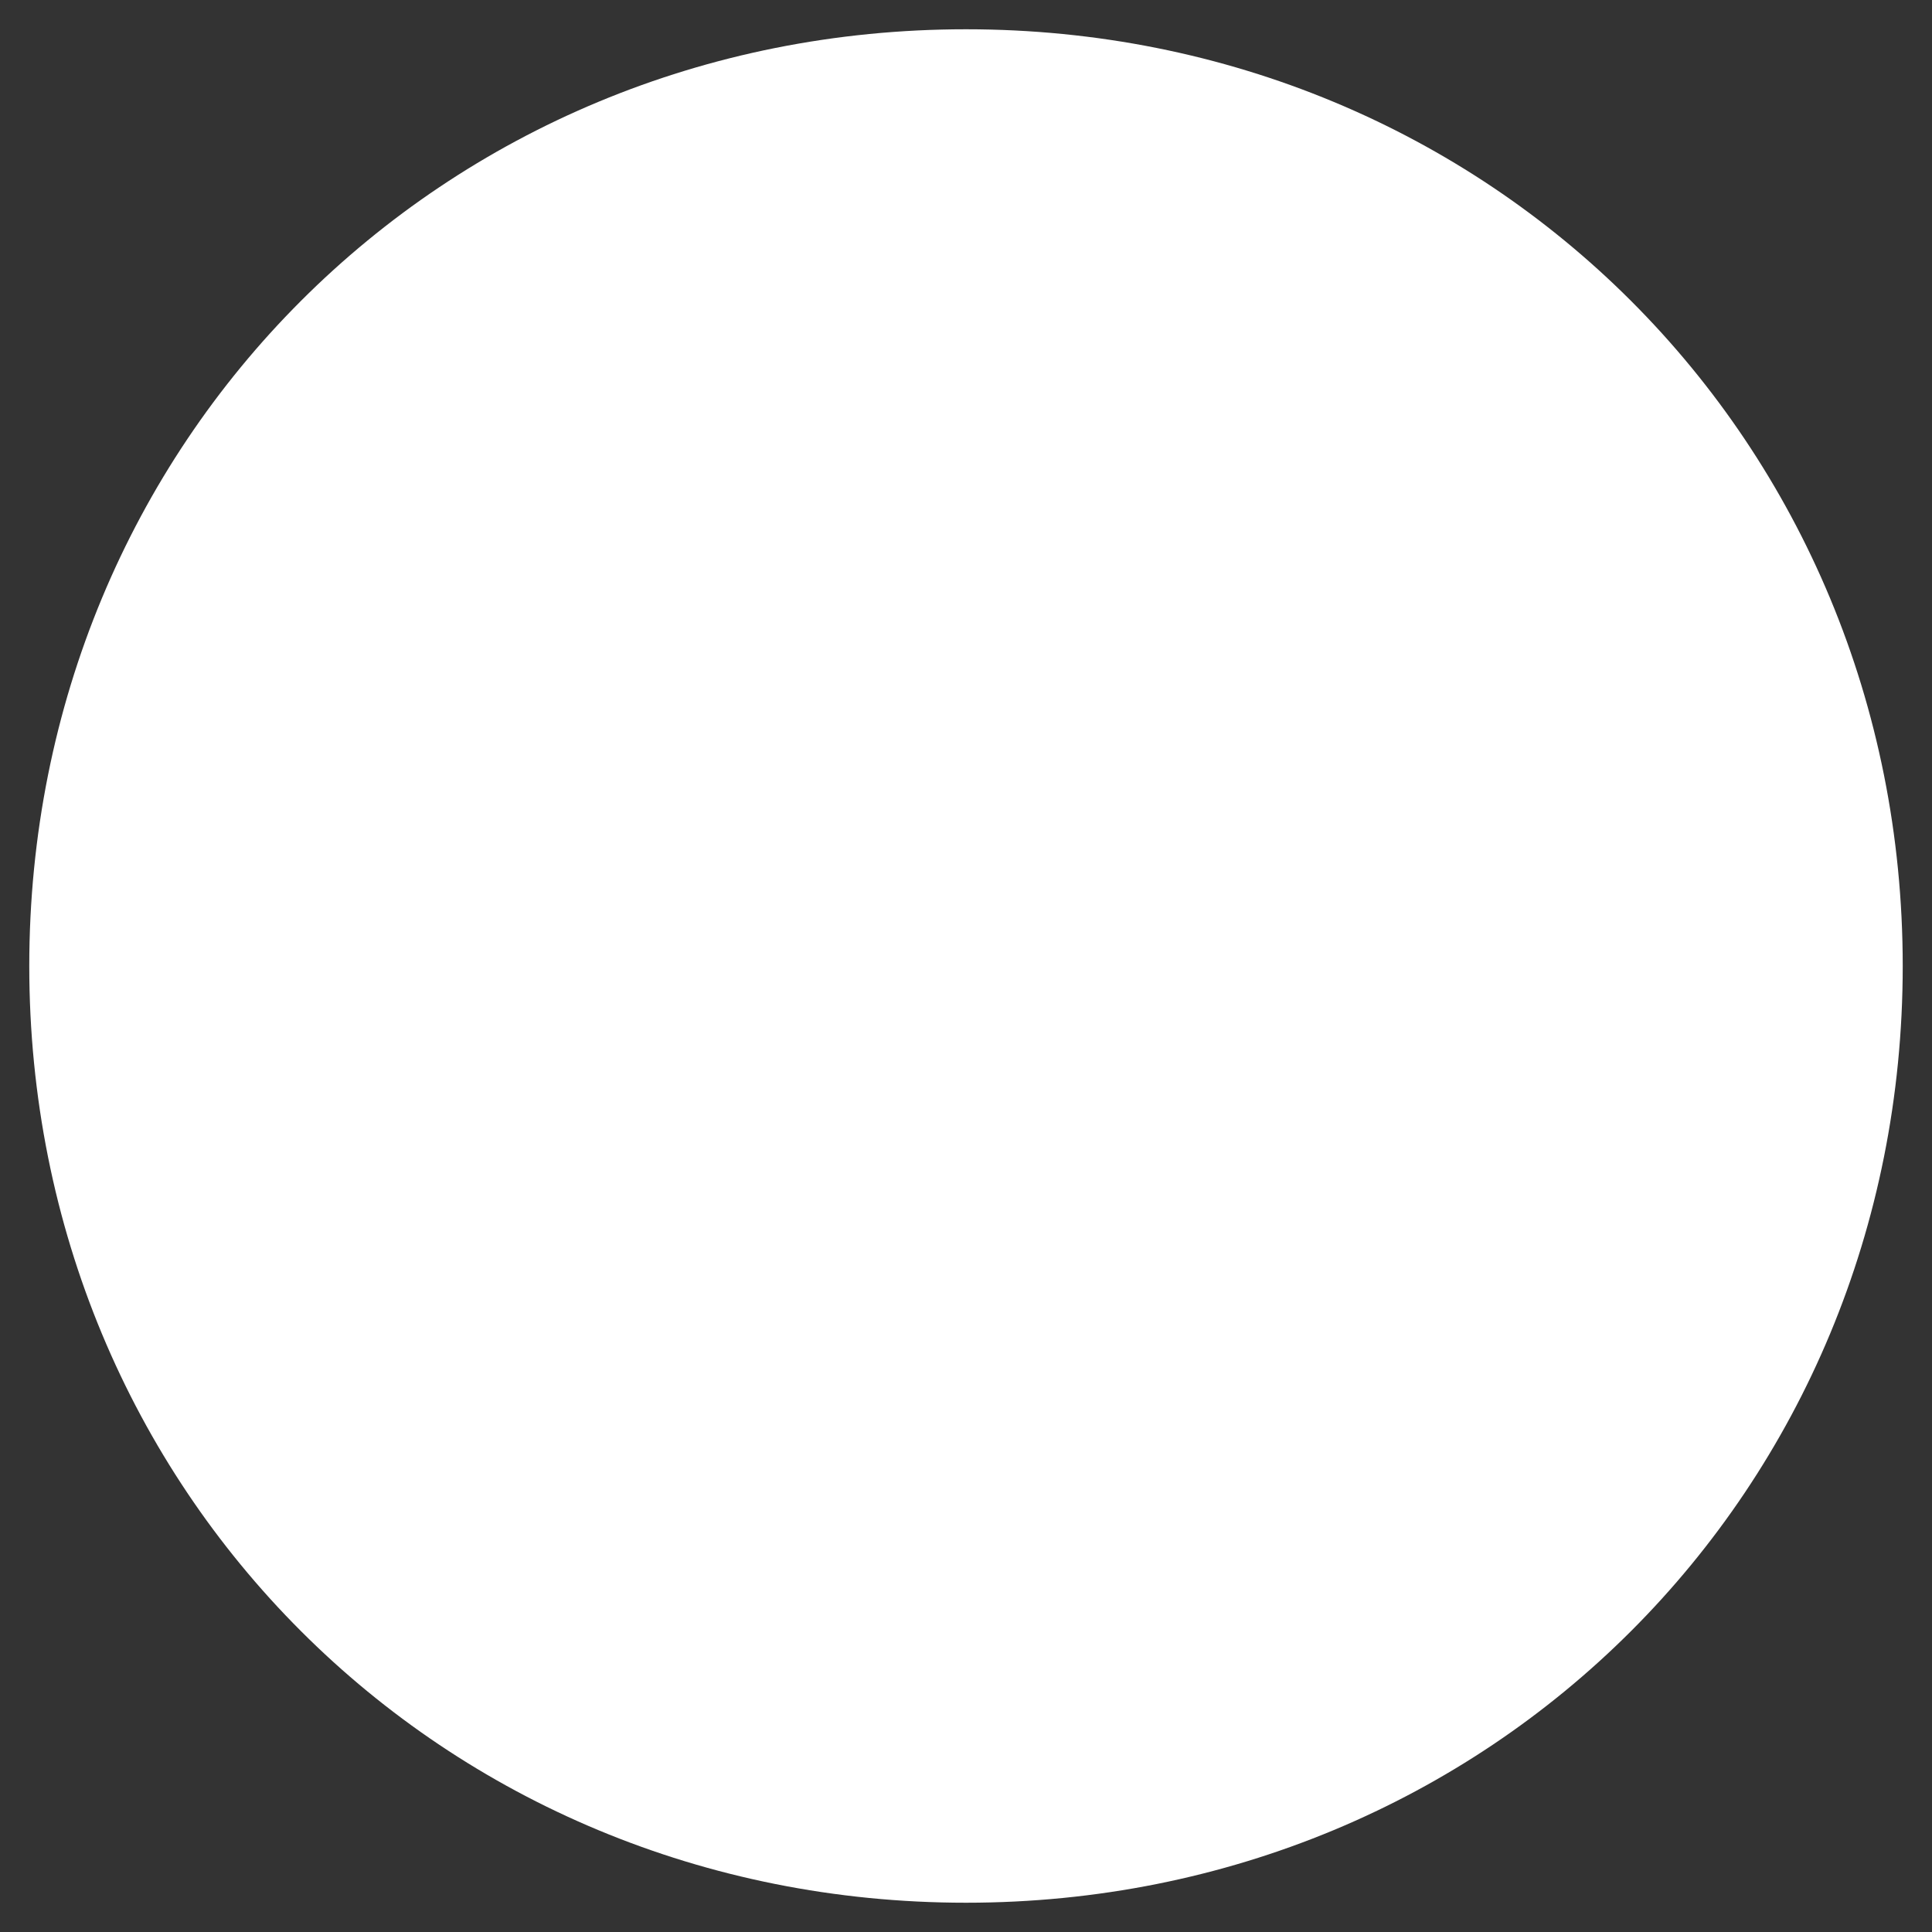 ﻿<?xml version="1.0" encoding="utf-8"?>
<svg version="1.1" xmlns:xlink="http://www.w3.org/1999/xlink" width="33px" height="33px" xmlns="http://www.w3.org/2000/svg">
  <rect width="100%" height="100%" fill="#333333" stroke="none"/>
  <g transform="matrix(1 0 0 1 -1609 -1347 )">
    <path d="M 1625.5 1347.5  C 1634.46 1347.5  1641.5 1354.54  1641.5 1363.5  C 1641.5 1372.46  1634.46 1379.5  1625.5 1379.5  C 1616.54 1379.5  1609.5 1372.46  1609.5 1363.5  C 1609.5 1354.54  1616.54 1347.5  1625.5 1347.5  Z " fill-rule="nonzero" fill="#ffffff" stroke="none" />
  </g>
</svg>